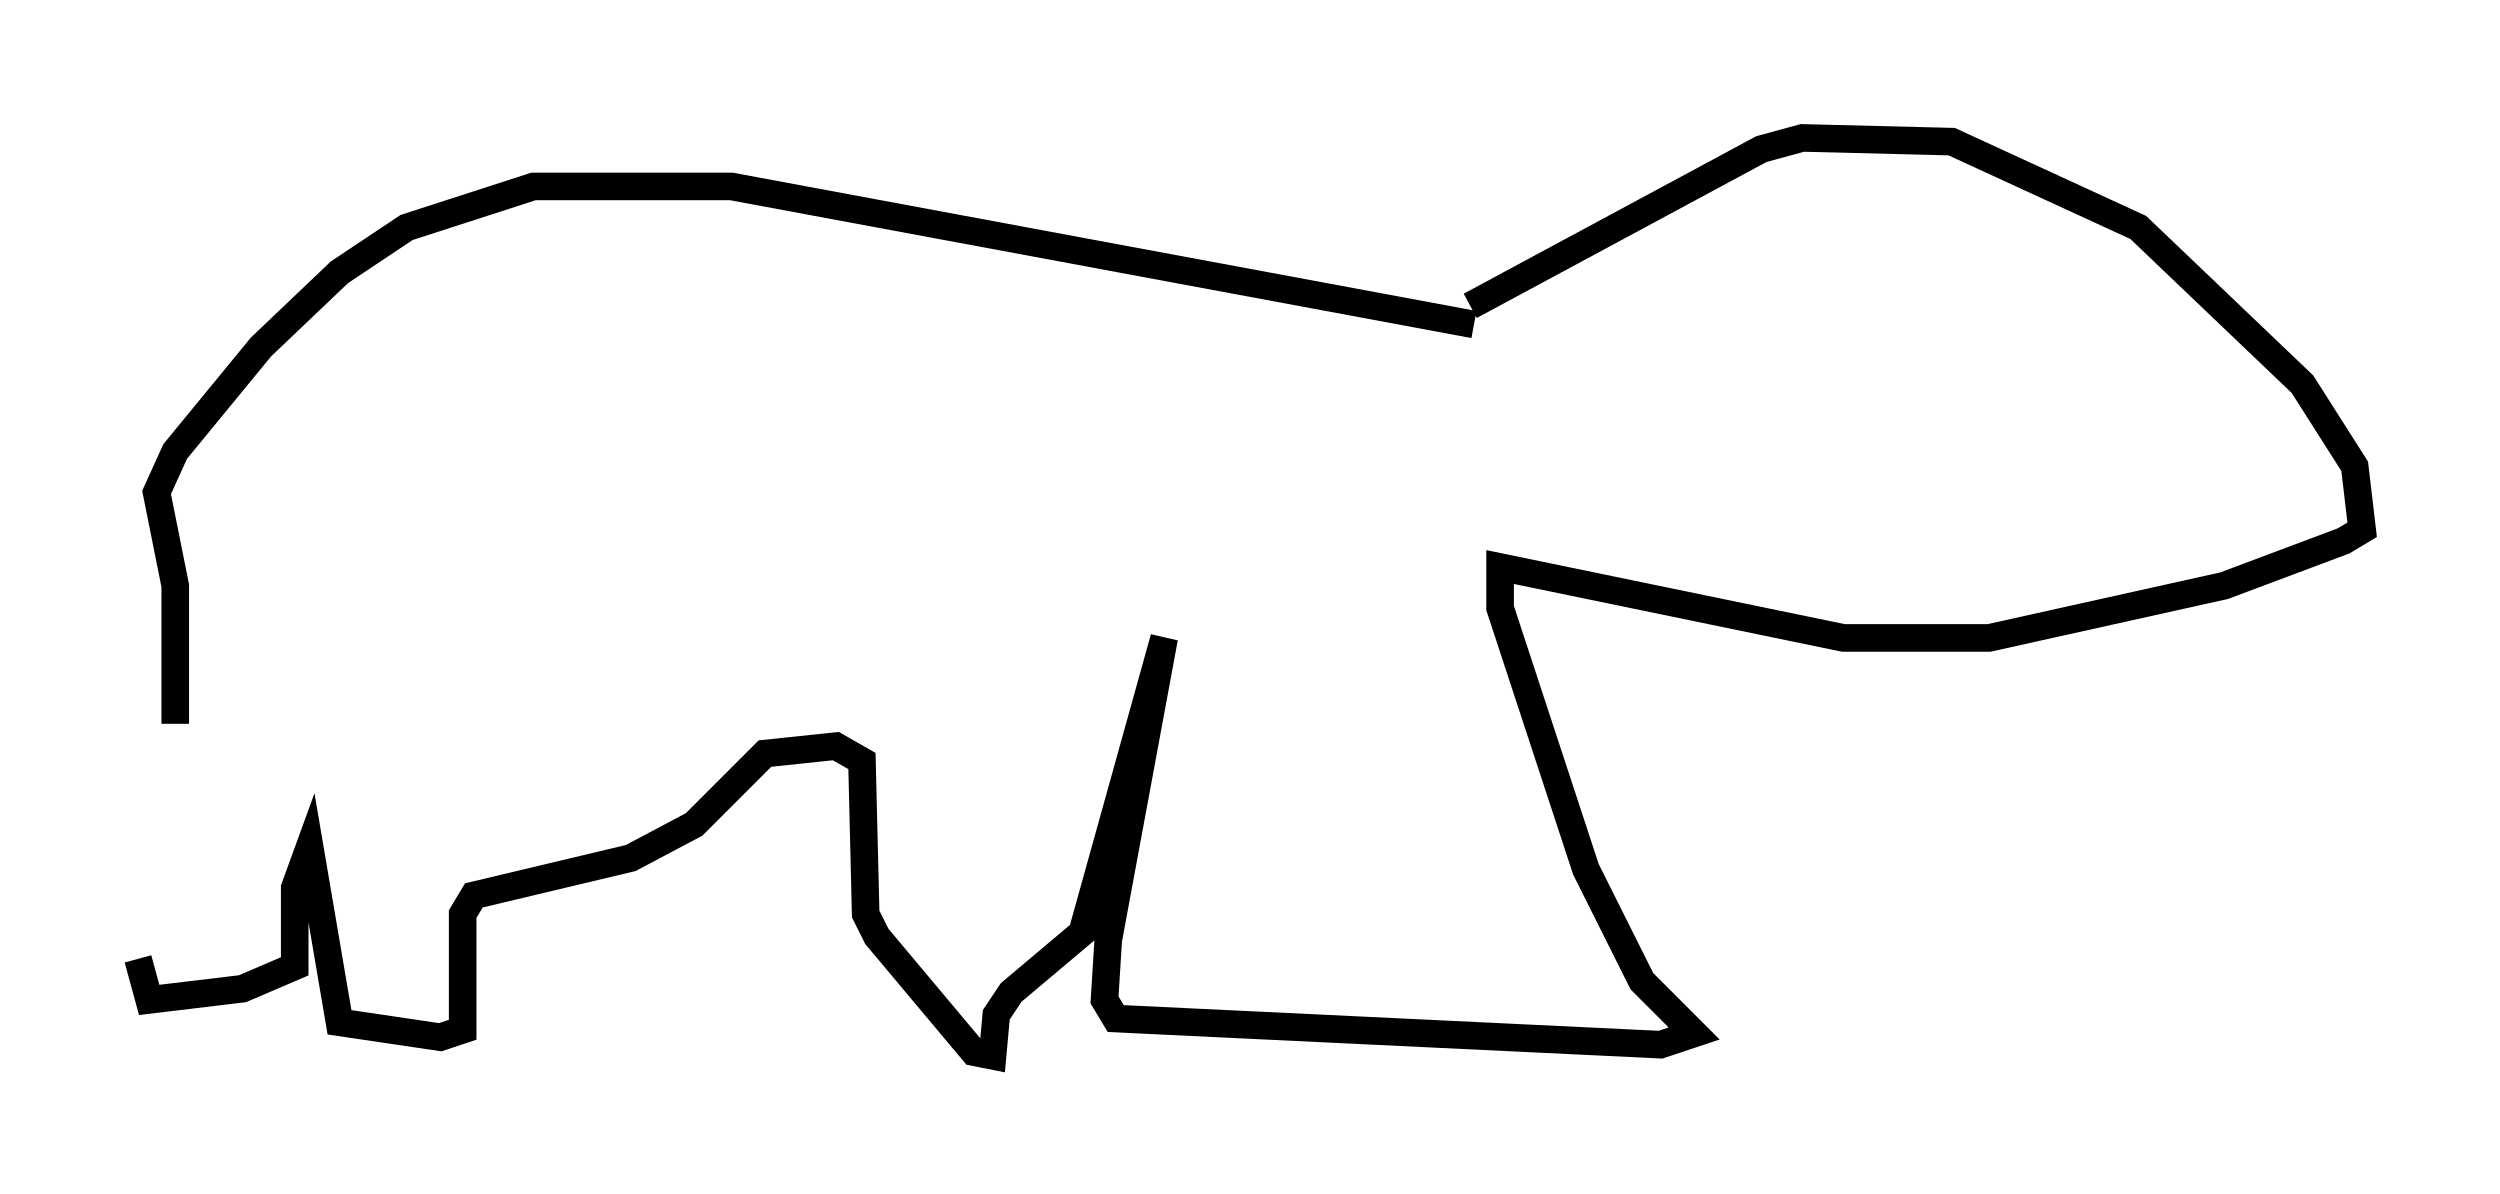 <?xml version="1.0" encoding="utf-8" ?>
<svg baseProfile="full" height="43.288" version="1.1" width="90.649" xmlns="http://www.w3.org/2000/svg" xmlns:ev="http://www.w3.org/2001/xml-events" xmlns:xlink="http://www.w3.org/1999/xlink"><defs /><rect fill="white" height="43.288" width="90.649" x="0" y="0" /><path d="M5.677, 34.499 m0.677, -8.254 l0.0, -5.007 -0.677, -3.383 l0.677, -1.488 3.112, -3.789 l2.842, -2.706 2.436, -1.624 l4.601, -1.488 7.172, 0.0 l26.928, 5.007 m-0.135, -0.677 l10.555, -5.683 1.488, -0.406 l5.413, 0.135 6.766, 3.112 l5.954, 5.683 1.894, 2.977 l0.271, 2.3 -0.677, 0.406 l-4.33, 1.624 -8.525, 1.894 l-5.277, 0.0 -12.449, -2.571 l0.0, 1.488 3.112, 9.472 l2.03, 4.059 1.894, 1.894 l-1.218, 0.406 -19.756, -0.947 l-0.406, -0.677 0.135, -2.165 l2.03, -10.961 -2.977, 10.69 l-2.571, 2.165 -0.541, 0.812 l-0.135, 1.488 -0.677, -0.135 l-3.518, -4.195 -0.406, -0.812 l-0.135, -5.548 -0.947, -0.541 l-2.571, 0.271 -2.571, 2.571 l-2.3, 1.218 -5.683, 1.353 l-0.406, 0.677 0.0, 4.195 l-0.812, 0.271 -3.654, -0.541 l-1.083, -6.36 -0.541, 1.488 l0.0, 2.842 -1.894, 0.812 l-3.383, 0.406 -0.406, -1.488 " fill="none" stroke="black" stroke-width="1" /></svg>